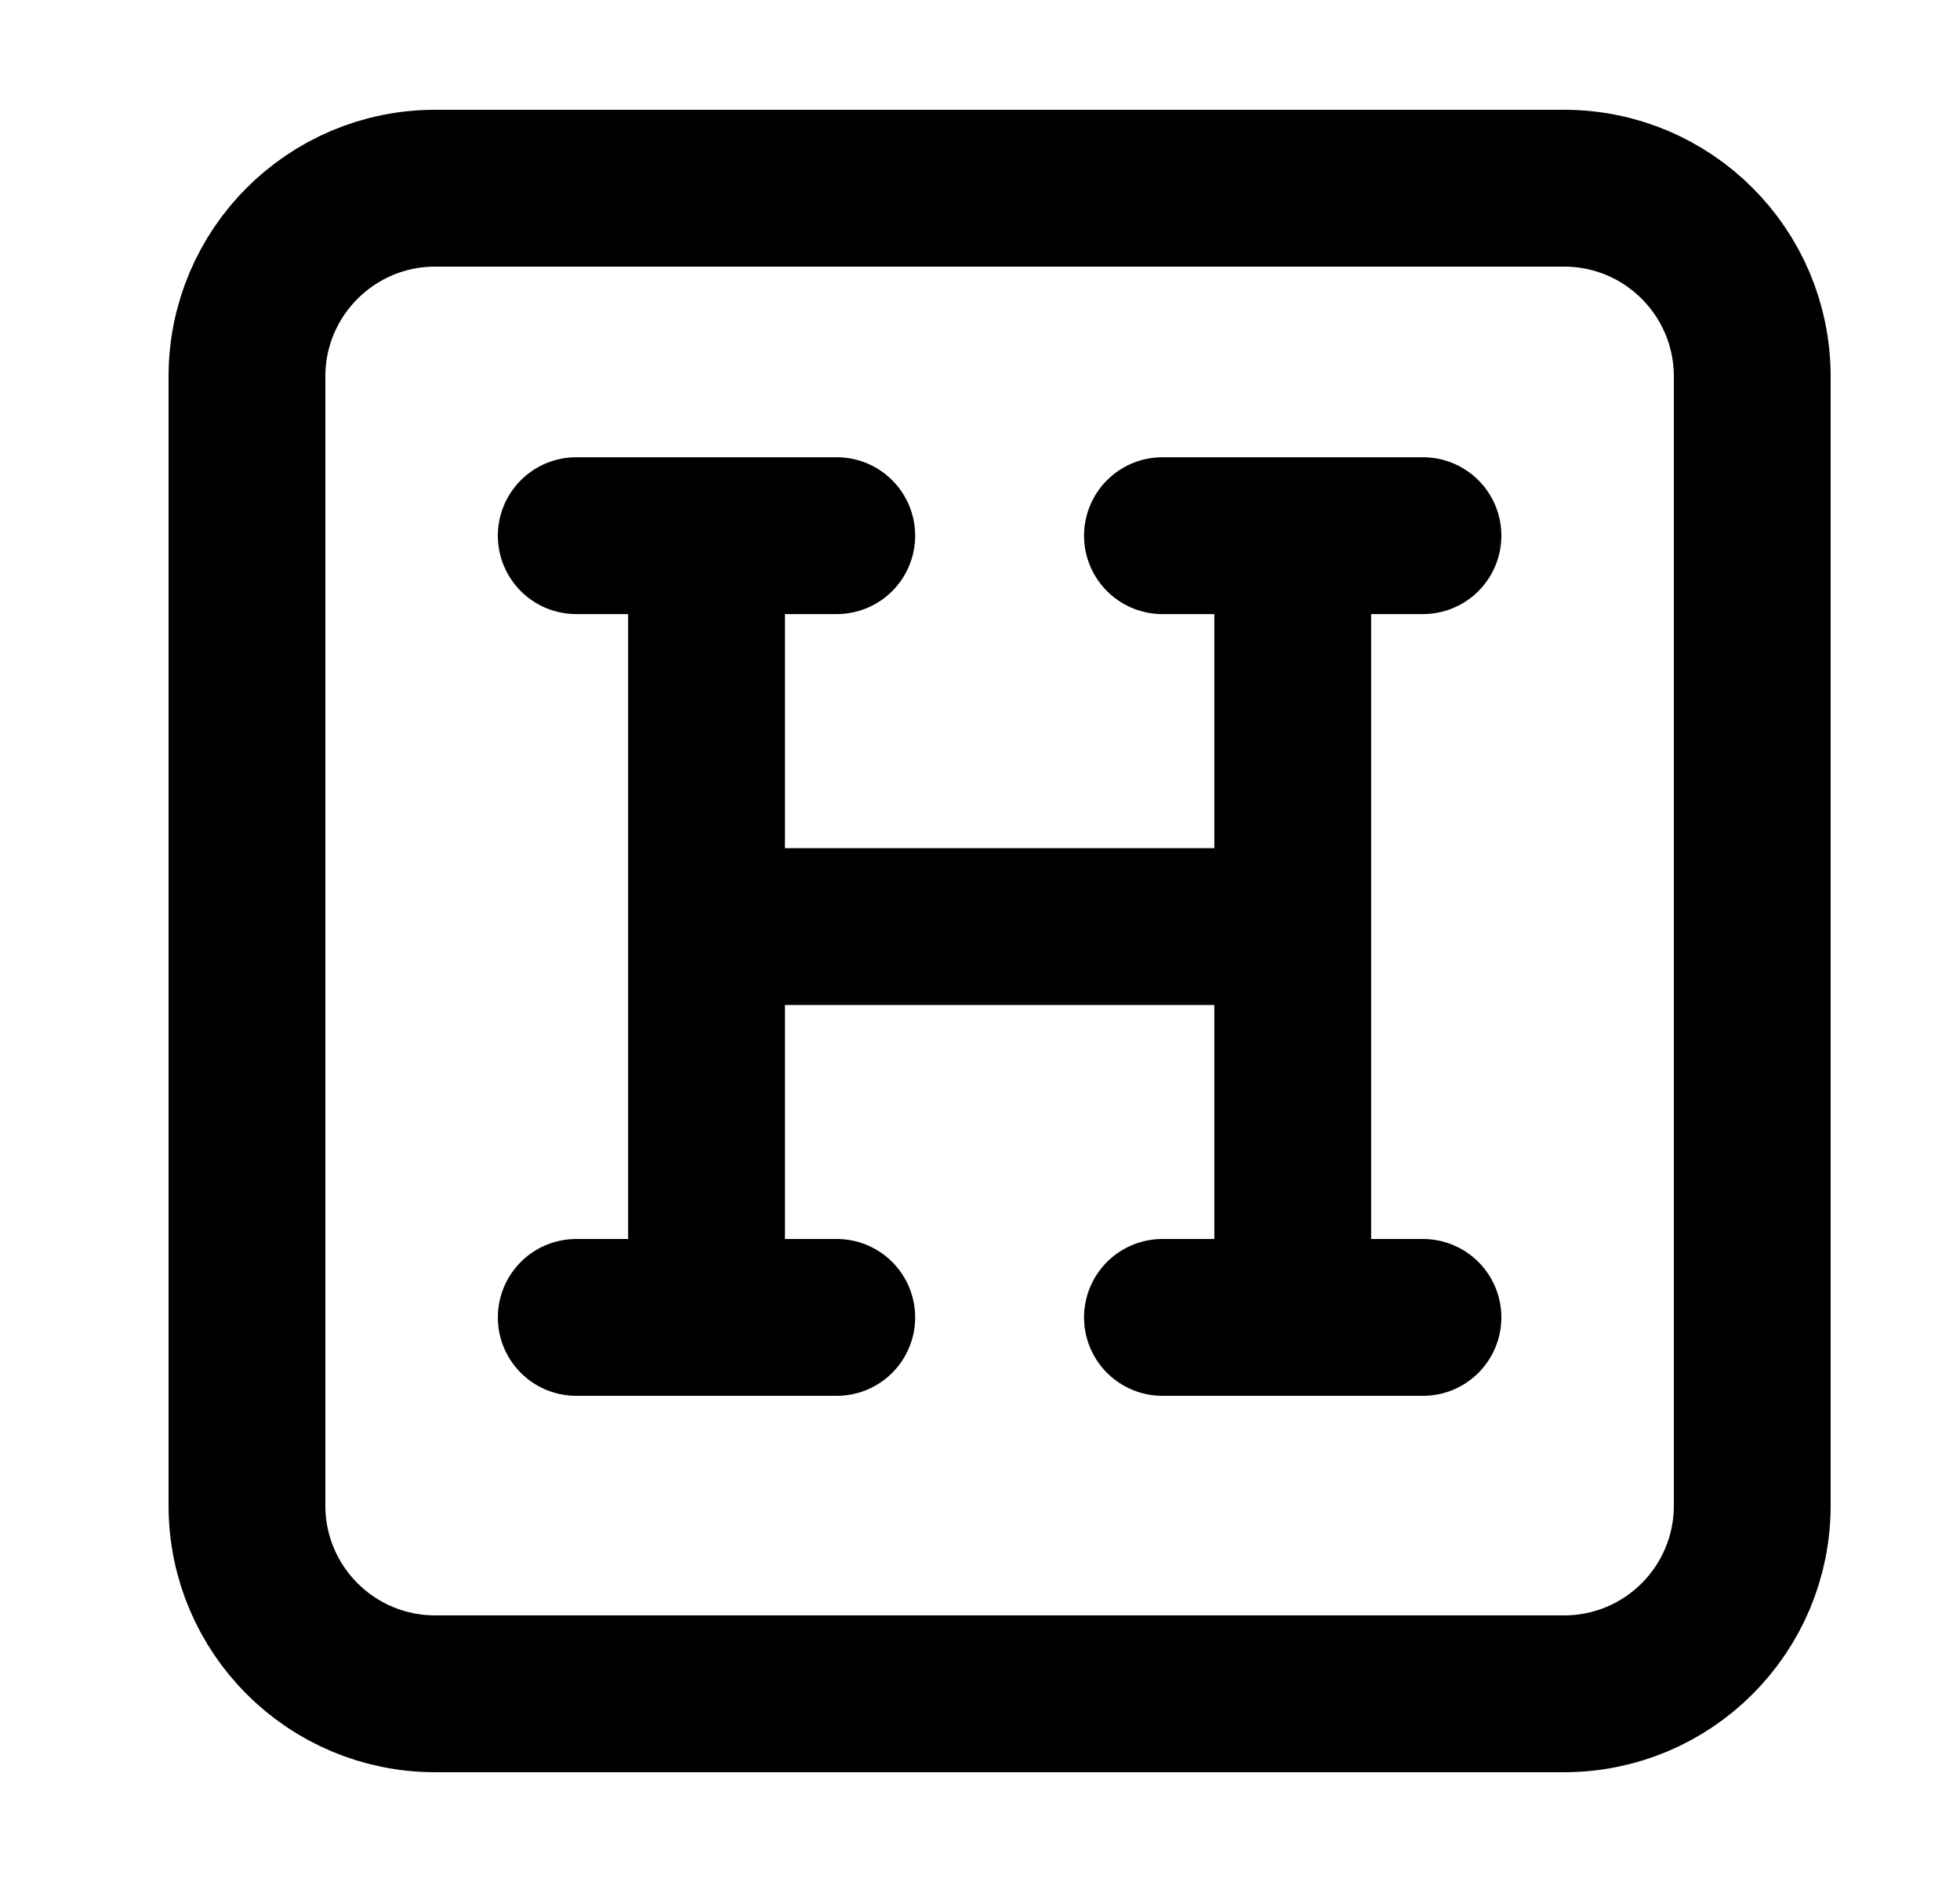 <svg width="25" height="24" viewBox="0 0 25 24" fill="none" xmlns="http://www.w3.org/2000/svg">
<g id="header-02">
<path id="Icon" d="M9.012 16.8V11.816M9.012 16.8H7.35M9.012 16.8H10.673M9.012 11.816V6.831M9.012 11.816H16.489M9.012 6.831H7.35M9.012 6.831H10.673M16.489 11.816V16.8M16.489 11.816V6.831M16.489 16.8H14.827M16.489 16.8H18.15M16.489 6.831H14.827M16.489 6.831H18.15M5.55 21.6H19.95C21.276 21.6 22.35 20.526 22.35 19.2V4.8C22.35 3.475 21.276 2.4 19.95 2.4H5.55C4.225 2.4 3.15 3.475 3.15 4.8V19.2C3.15 20.526 4.225 21.6 5.55 21.6Z" stroke="black" stroke-width="2" stroke-linecap="round" stroke-linejoin="round"/>
</g>
</svg>

